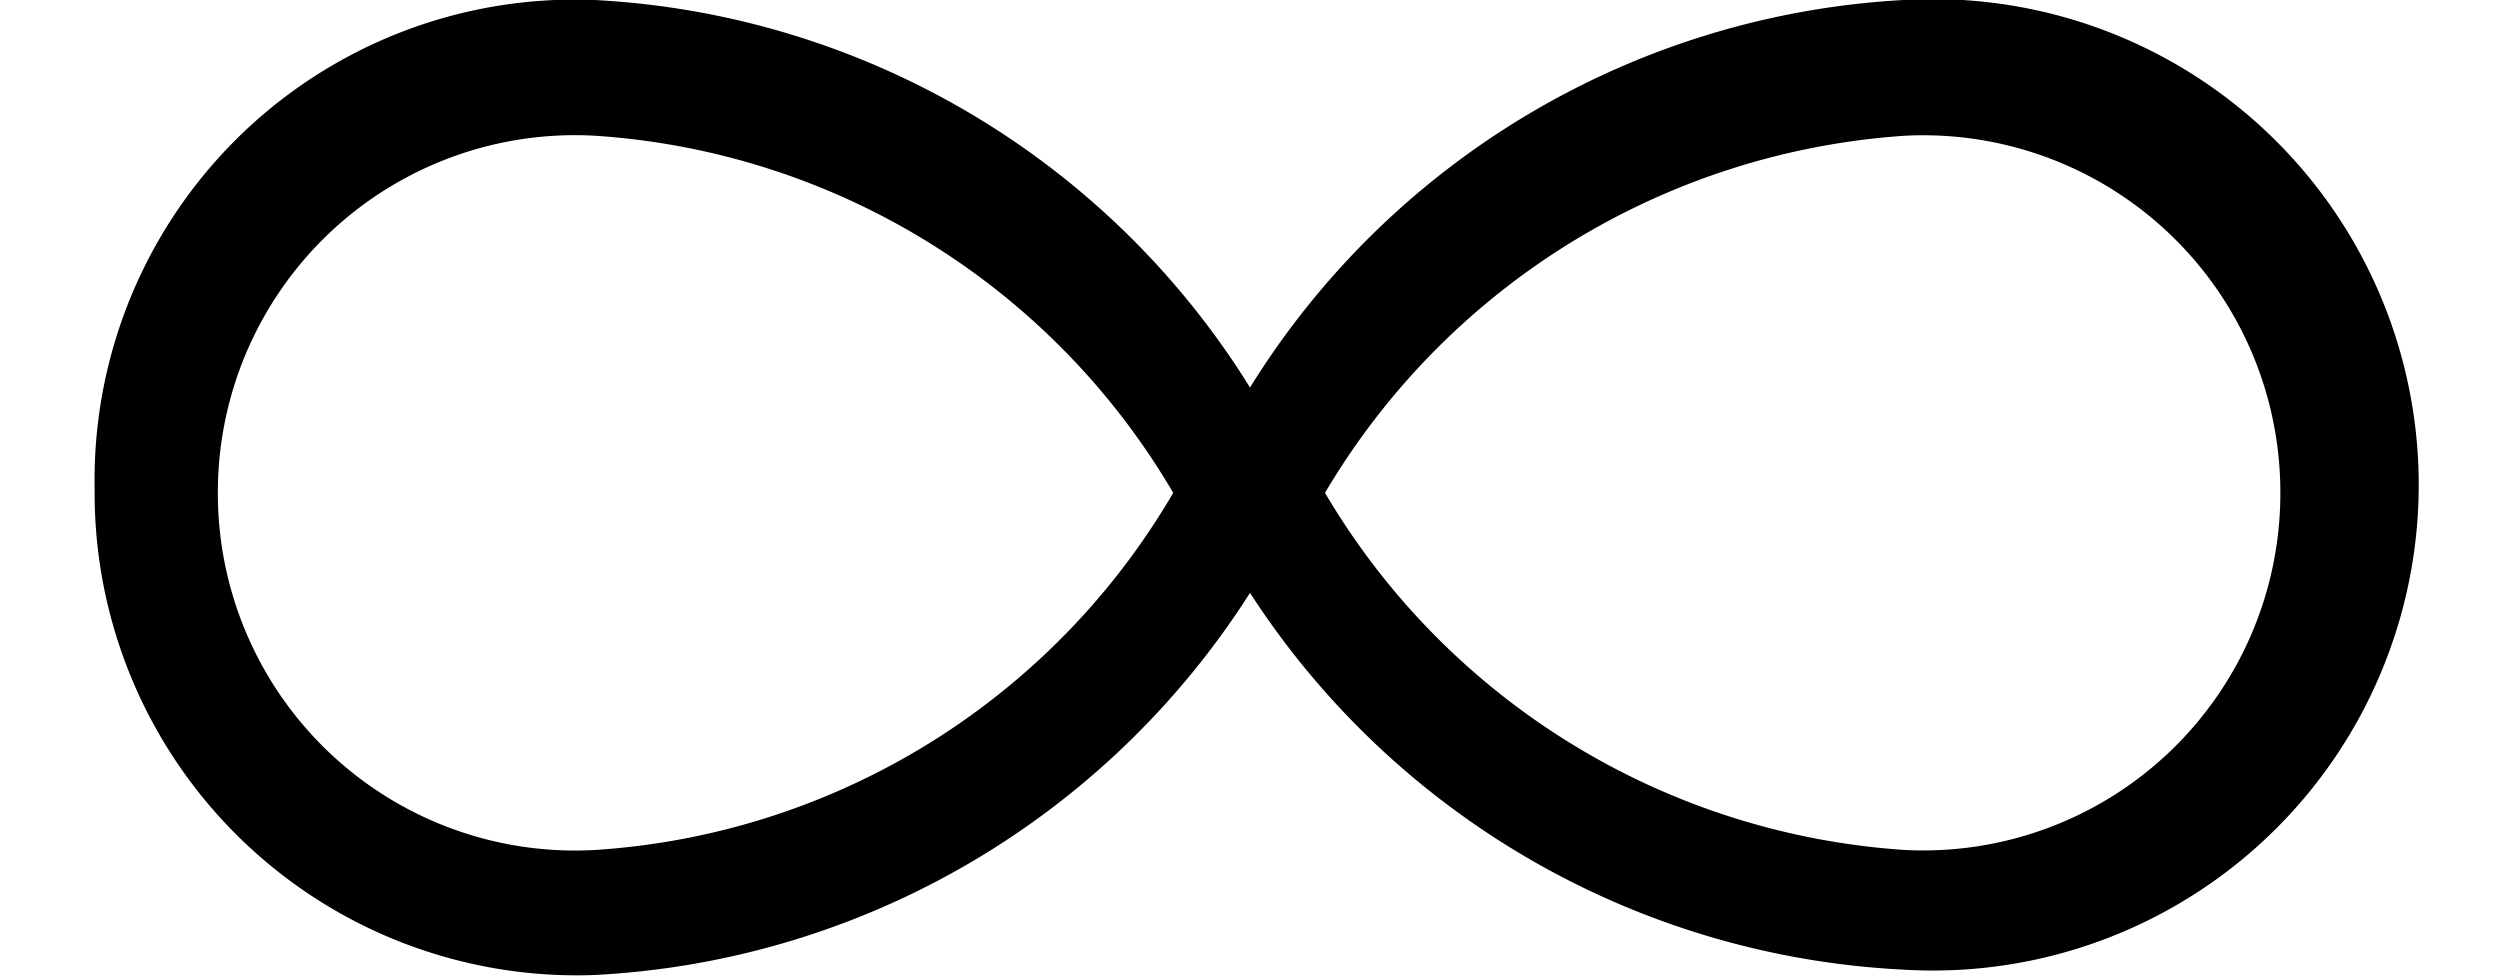 <svg id="图层_1" data-name="图层 1" xmlns="http://www.w3.org/2000/svg" viewBox="0 0 14 5.49"><title>无穷</title><path d="M10.66,0a2.72,2.72,0,1,1,0,5.43A4.63,4.63,0,0,1,7,3.32,4.63,4.63,0,0,1,3.33,5.46,2.7,2.7,0,0,1,.53,2.74,2.69,2.69,0,0,1,3.33,0,4.6,4.6,0,0,1,7,2.17,4.6,4.6,0,0,1,10.66,0ZM3.33,4.76a4.05,4.05,0,0,0,3.24-2,4.06,4.06,0,0,0-3.24-2,2,2,0,0,0-2.11,2A2,2,0,0,0,3.33,4.76Zm7.34,0a2,2,0,0,0,2.1-2,2,2,0,0,0-2.1-2,4.09,4.09,0,0,0-3.25,2A4.08,4.08,0,0,0,10.67,4.76Z"/></svg>